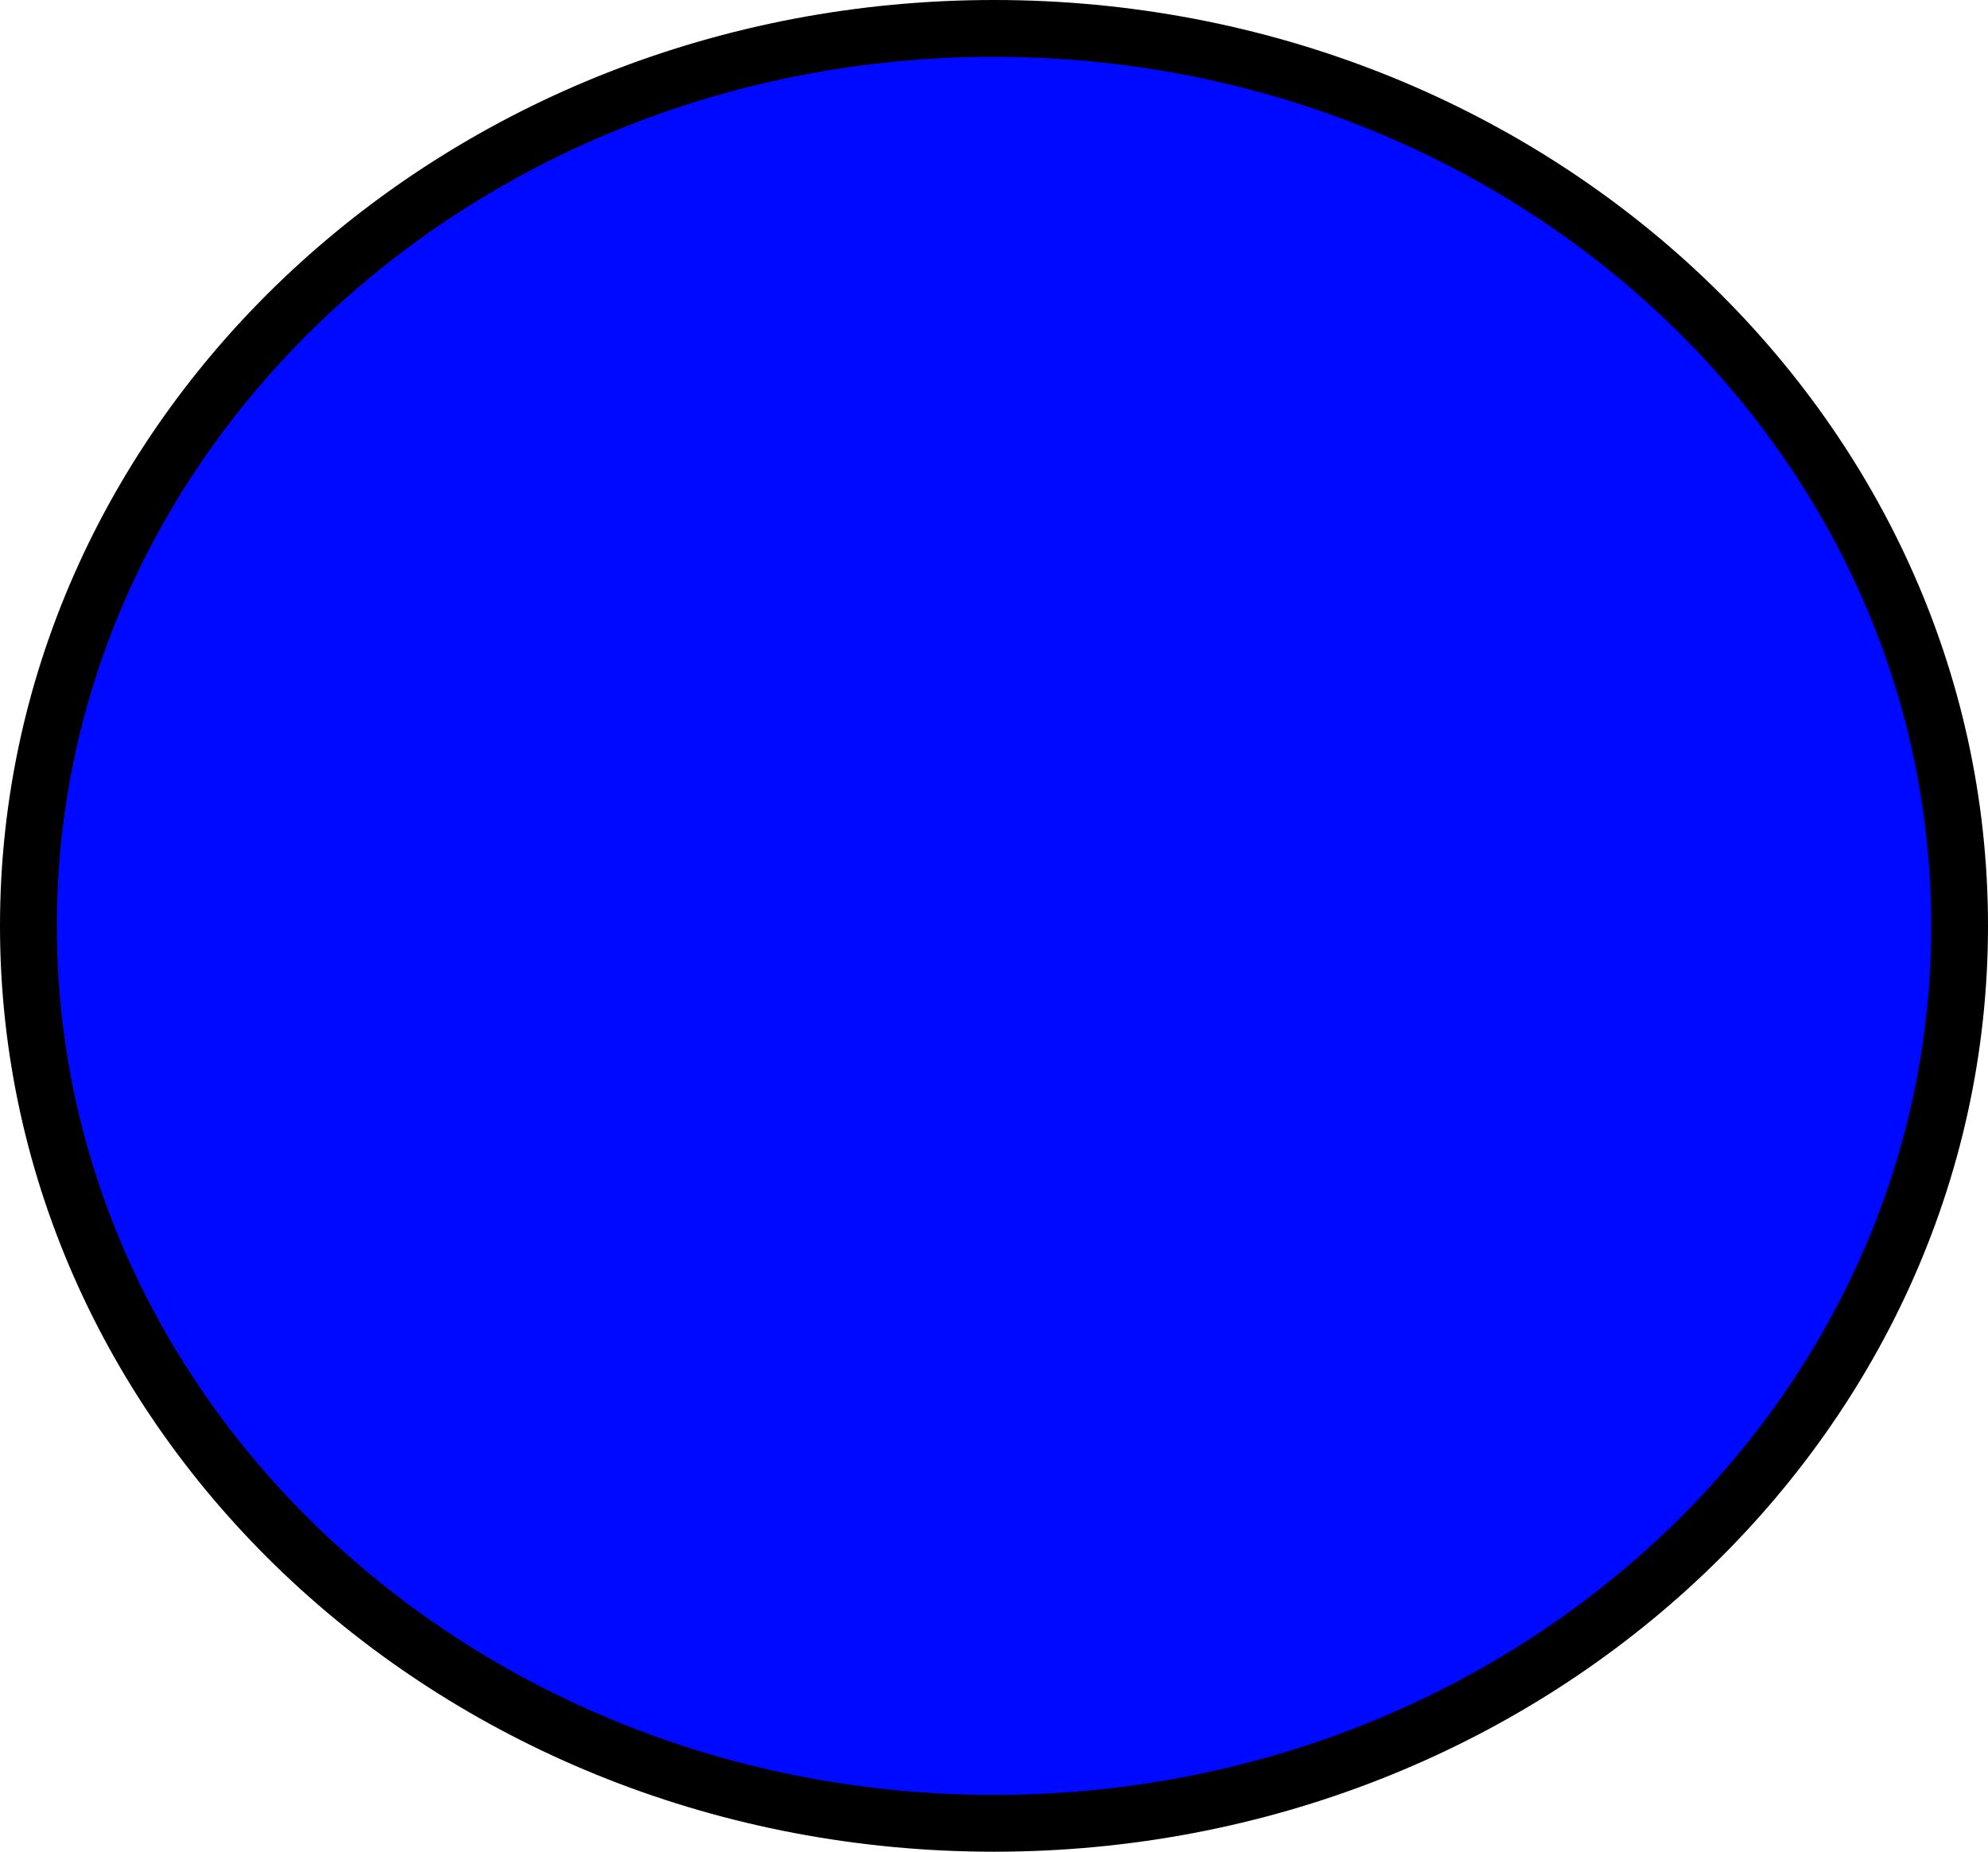 <svg version="1.1" xmlns="http://www.w3.org/2000/svg" xmlns:xlink="http://www.w3.org/1999/xlink" width="70" height="65.202" viewBox="0,0,70,65.202"><g transform="translate(-205,-147.399)"><g data-paper-data="{&quot;isPaintingLayer&quot;:true}" fill="#0009ff" fill-rule="nonzero" stroke="#000000" stroke-width="2" stroke-linecap="butt" stroke-linejoin="miter" stroke-miterlimit="10" stroke-dasharray="" stroke-dashoffset="0" style="mix-blend-mode: normal"><path d="M274,180c0,17.453 -15.222,31.601 -34,31.601c-18.778,0 -34,-14.148 -34,-31.601c0,-17.453 15.222,-31.601 34,-31.601c18.778,0 34,14.148 34,31.601z"/></g></g></svg>
